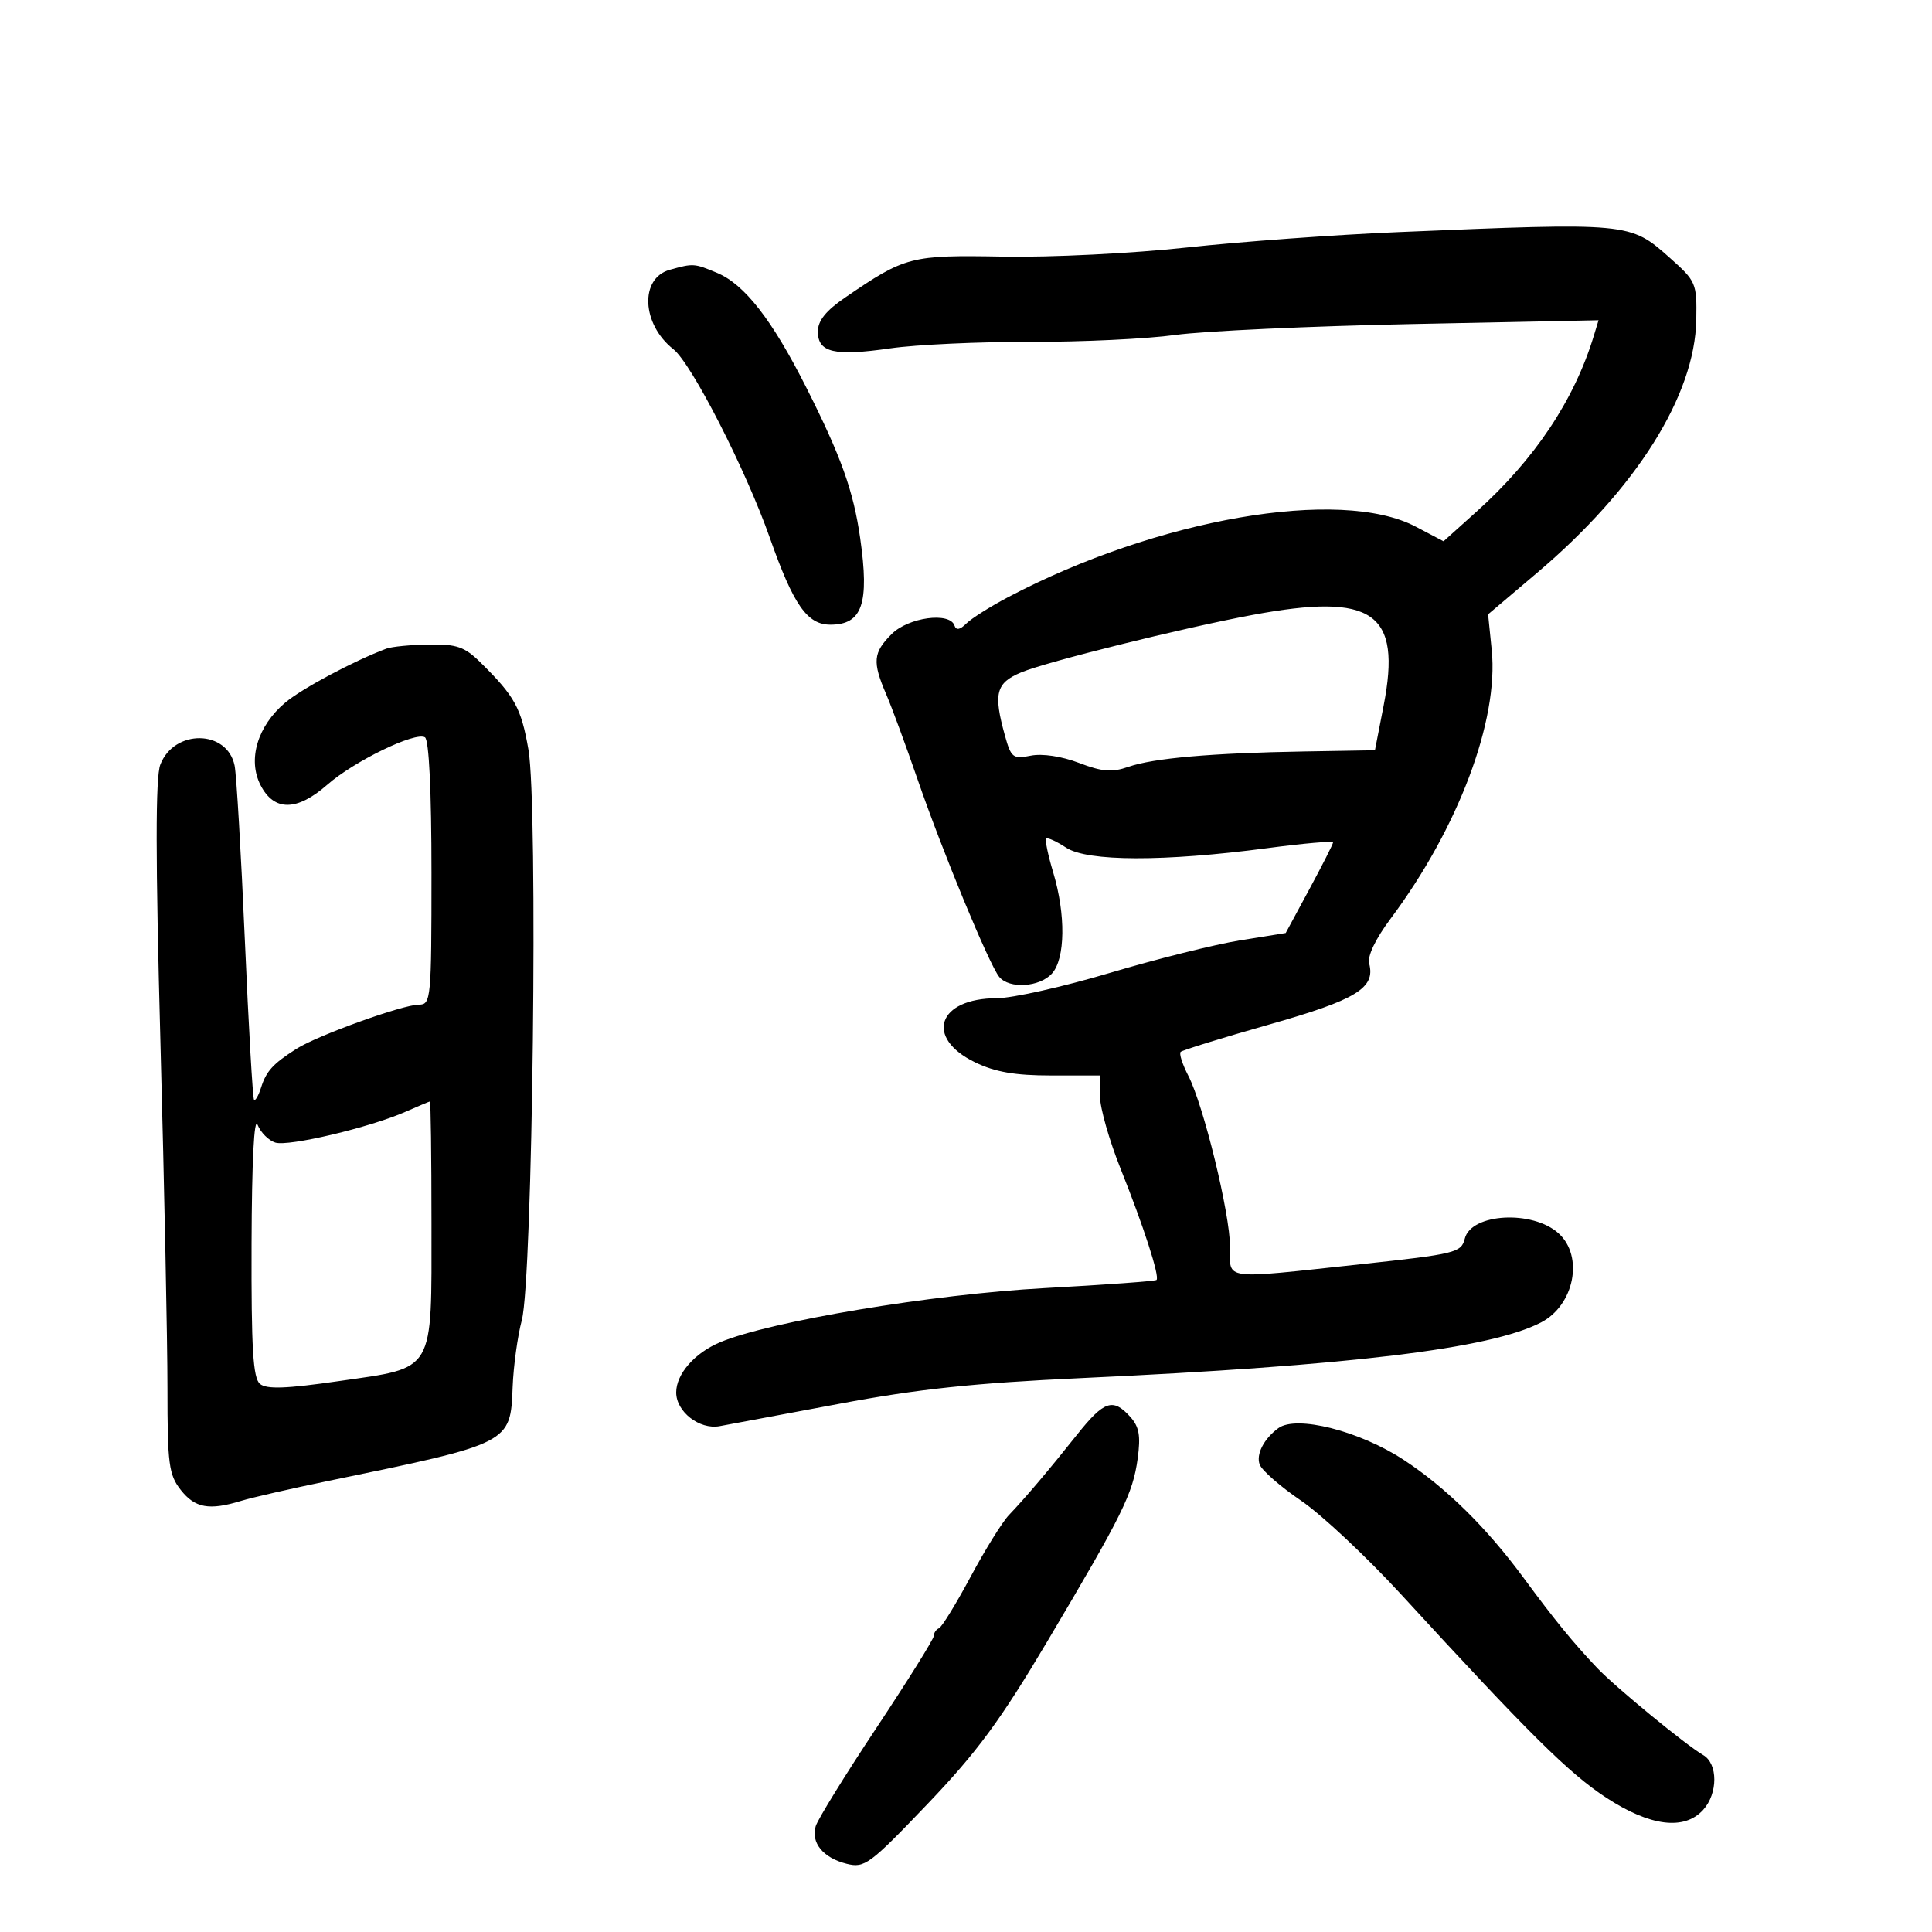 <svg xmlns="http://www.w3.org/2000/svg" width="300" height="300" viewBox="0 0 300 300" version="1.1">
	<path d="M 217 36.047 C 207.375 36.450, 192.658 37.524, 184.295 38.433 C 175.868 39.349, 163.164 39.980, 155.795 39.847 C 141.388 39.589, 140.600 39.793, 131.250 46.189 C 128.251 48.240, 127 49.798, 127 51.481 C 127 54.749, 129.562 55.344, 138.252 54.092 C 142.239 53.517, 152.025 53.064, 160 53.084 C 167.975 53.104, 178.100 52.622, 182.500 52.013 C 186.900 51.404, 203.487 50.641, 219.361 50.317 L 248.221 49.728 247.496 52.114 C 244.457 62.114, 238.335 71.297, 229.276 79.442 L 224.153 84.048 219.827 81.774 C 208.098 75.612, 179.668 80.538, 156.500 92.746 C 153.750 94.196, 150.845 96.031, 150.045 96.825 C 149.051 97.810, 148.469 97.908, 148.211 97.134 C 147.494 94.981, 141.057 95.852, 138.455 98.455 C 135.574 101.335, 135.443 102.769, 137.600 107.782 C 138.480 109.827, 140.672 115.775, 142.472 121 C 146.332 132.205, 153.624 149.842, 155.163 151.697 C 156.737 153.593, 161.426 153.292, 163.345 151.171 C 165.425 148.873, 165.508 142.007, 163.537 135.456 C 162.732 132.781, 162.243 130.424, 162.450 130.217 C 162.657 130.010, 164.055 130.645, 165.556 131.629 C 168.857 133.792, 180.753 133.821, 196.750 131.706 C 202.387 130.961, 207 130.555, 207 130.806 C 207 131.056, 205.345 134.325, 203.322 138.070 L 199.644 144.879 192.572 146.017 C 188.682 146.643, 179.568 148.920, 172.318 151.077 C 165.067 153.235, 157.180 155, 154.790 155 C 145.598 155, 143.524 161.139, 151.425 164.964 C 154.523 166.463, 157.630 167, 163.216 167 L 170.800 167 170.805 170.250 C 170.808 172.037, 172.251 177.100, 174.012 181.500 C 177.583 190.423, 180.105 198.229, 179.585 198.749 C 179.397 198.937, 171.567 199.508, 162.186 200.018 C 144.746 200.967, 119.567 205.169, 111.817 208.424 C 107.858 210.087, 105 213.356, 105 216.223 C 105 219.216, 108.607 222.022, 111.729 221.457 C 113.253 221.182, 121.637 219.614, 130.361 217.974 C 142.502 215.690, 151.297 214.757, 167.861 213.992 C 209.730 212.059, 231.380 209.441, 239.281 205.355 C 244.456 202.679, 245.959 195.082, 242.019 191.517 C 237.977 187.859, 228.442 188.392, 227.453 192.331 C 226.905 194.513, 226.072 194.718, 211.188 196.321 C 189.499 198.656, 191 198.857, 191 193.628 C 191 188.473, 186.893 171.627, 184.515 167.028 C 183.600 165.260, 183.069 163.598, 183.333 163.334 C 183.597 163.070, 189.767 161.163, 197.045 159.097 C 210.617 155.244, 213.597 153.431, 212.609 149.626 C 212.307 148.463, 213.576 145.807, 215.953 142.626 C 226.426 128.612, 232.738 111.837, 231.634 100.945 L 231.071 95.390 238.680 88.945 C 254.090 75.892, 263.188 61.424, 263.397 49.640 C 263.497 43.958, 263.371 43.665, 259.266 40.018 C 253.097 34.538, 253.056 34.534, 217 36.047 M 104.002 41.894 C 99.304 43.201, 99.631 50.349, 104.566 54.230 C 107.385 56.448, 115.808 72.918, 119.534 83.500 C 123.214 93.949, 125.341 97, 128.946 97 C 133.900 97, 135.022 93.741, 133.571 83.571 C 132.521 76.215, 130.605 70.866, 125.153 60.079 C 119.868 49.622, 115.601 44.149, 111.346 42.371 C 107.777 40.880, 107.673 40.873, 104.002 41.894 M 194.500 95.485 C 183.657 97.505, 162.534 102.750, 158.569 104.407 C 154.641 106.048, 154.224 107.667, 156.044 114.217 C 157 117.662, 157.295 117.891, 160.057 117.339 C 161.841 116.982, 164.844 117.433, 167.539 118.462 C 171.148 119.840, 172.667 119.963, 175.197 119.081 C 179.099 117.721, 188.128 116.929, 202.500 116.686 L 213.500 116.500 214.847 109.585 C 217.677 95.063, 213.246 91.992, 194.500 95.485 M 60 100.720 C 54.971 102.604, 46.892 106.913, 44.301 109.093 C 39.978 112.730, 38.415 117.969, 40.468 121.939 C 42.577 126.017, 46.111 125.987, 50.822 121.851 C 54.983 118.198, 64.506 113.577, 65.987 114.492 C 66.618 114.882, 67 122.832, 67 135.559 C 67 155.124, 66.917 156, 65.060 156 C 62.549 156, 49.271 160.789, 46.014 162.869 C 42.375 165.193, 41.353 166.314, 40.541 168.872 C 40.143 170.125, 39.652 170.985, 39.449 170.782 C 39.247 170.580, 38.604 159.409, 38.020 145.957 C 37.437 132.506, 36.722 120.325, 36.431 118.888 C 35.296 113.288, 27.042 113.176, 24.894 118.732 C 24.134 120.699, 24.141 133.223, 24.915 162 C 25.515 184.275, 26.005 208.402, 26.003 215.615 C 26 227.372, 26.215 229.003, 28.073 231.365 C 30.280 234.172, 32.493 234.572, 37.429 233.058 C 39.118 232.540, 45.225 231.143, 51 229.953 C 79.359 224.110, 79.260 224.160, 79.603 215.354 C 79.729 212.134, 80.369 207.475, 81.026 205 C 82.715 198.637, 83.570 125.094, 82.056 116.400 C 80.926 109.910, 79.944 108.127, 74.602 102.858 C 72.144 100.434, 70.929 100.012, 66.602 100.079 C 63.796 100.122, 60.825 100.411, 60 100.720 M 63 172.621 C 57.424 175.079, 44.797 178.070, 42.746 177.419 C 41.715 177.092, 40.478 175.851, 39.999 174.662 C 39.458 173.322, 39.103 180.347, 39.063 193.128 C 39.013 209.435, 39.287 213.993, 40.370 214.892 C 41.400 215.747, 44.447 215.638, 52.620 214.457 C 67.682 212.280, 67 213.445, 67 189.889 C 67 179.500, 66.888 171.018, 66.750 171.039 C 66.612 171.061, 64.925 171.773, 63 172.621 M 167.264 222.750 C 162.743 228.428, 159.163 232.651, 156.660 235.261 C 155.648 236.317, 152.972 240.627, 150.714 244.840 C 148.455 249.053, 146.246 252.650, 145.804 252.833 C 145.362 253.017, 145 253.553, 145 254.025 C 145 254.497, 141.007 260.900, 136.127 268.254 C 131.246 275.609, 126.990 282.498, 126.667 283.563 C 125.887 286.142, 127.826 288.501, 131.472 289.409 C 134.262 290.104, 135.031 289.535, 144.013 280.136 C 151.722 272.068, 155.347 267.147, 162.664 254.811 C 174.344 235.122, 175.907 231.958, 176.657 226.485 C 177.144 222.935, 176.892 221.538, 175.483 219.982 C 172.822 217.041, 171.439 217.506, 167.264 222.750 M 198.500 221.765 C 196.242 223.424, 195.004 225.846, 195.608 227.421 C 195.962 228.342, 198.851 230.862, 202.029 233.020 C 205.207 235.178, 212.238 241.772, 217.654 247.673 C 237.422 269.215, 243.618 275.355, 249.405 279.139 C 256.235 283.605, 261.539 284.272, 264.470 281.033 C 266.771 278.491, 266.774 273.864, 264.475 272.530 C 261.766 270.958, 250.817 261.962, 248 258.994 C 244.287 255.083, 241.385 251.529, 236.632 245.073 C 230.837 237.201, 224.583 231.036, 218 226.708 C 211.134 222.194, 201.307 219.703, 198.500 221.765" stroke="none" fill="black" fill-rule="evenodd"/>
</svg>